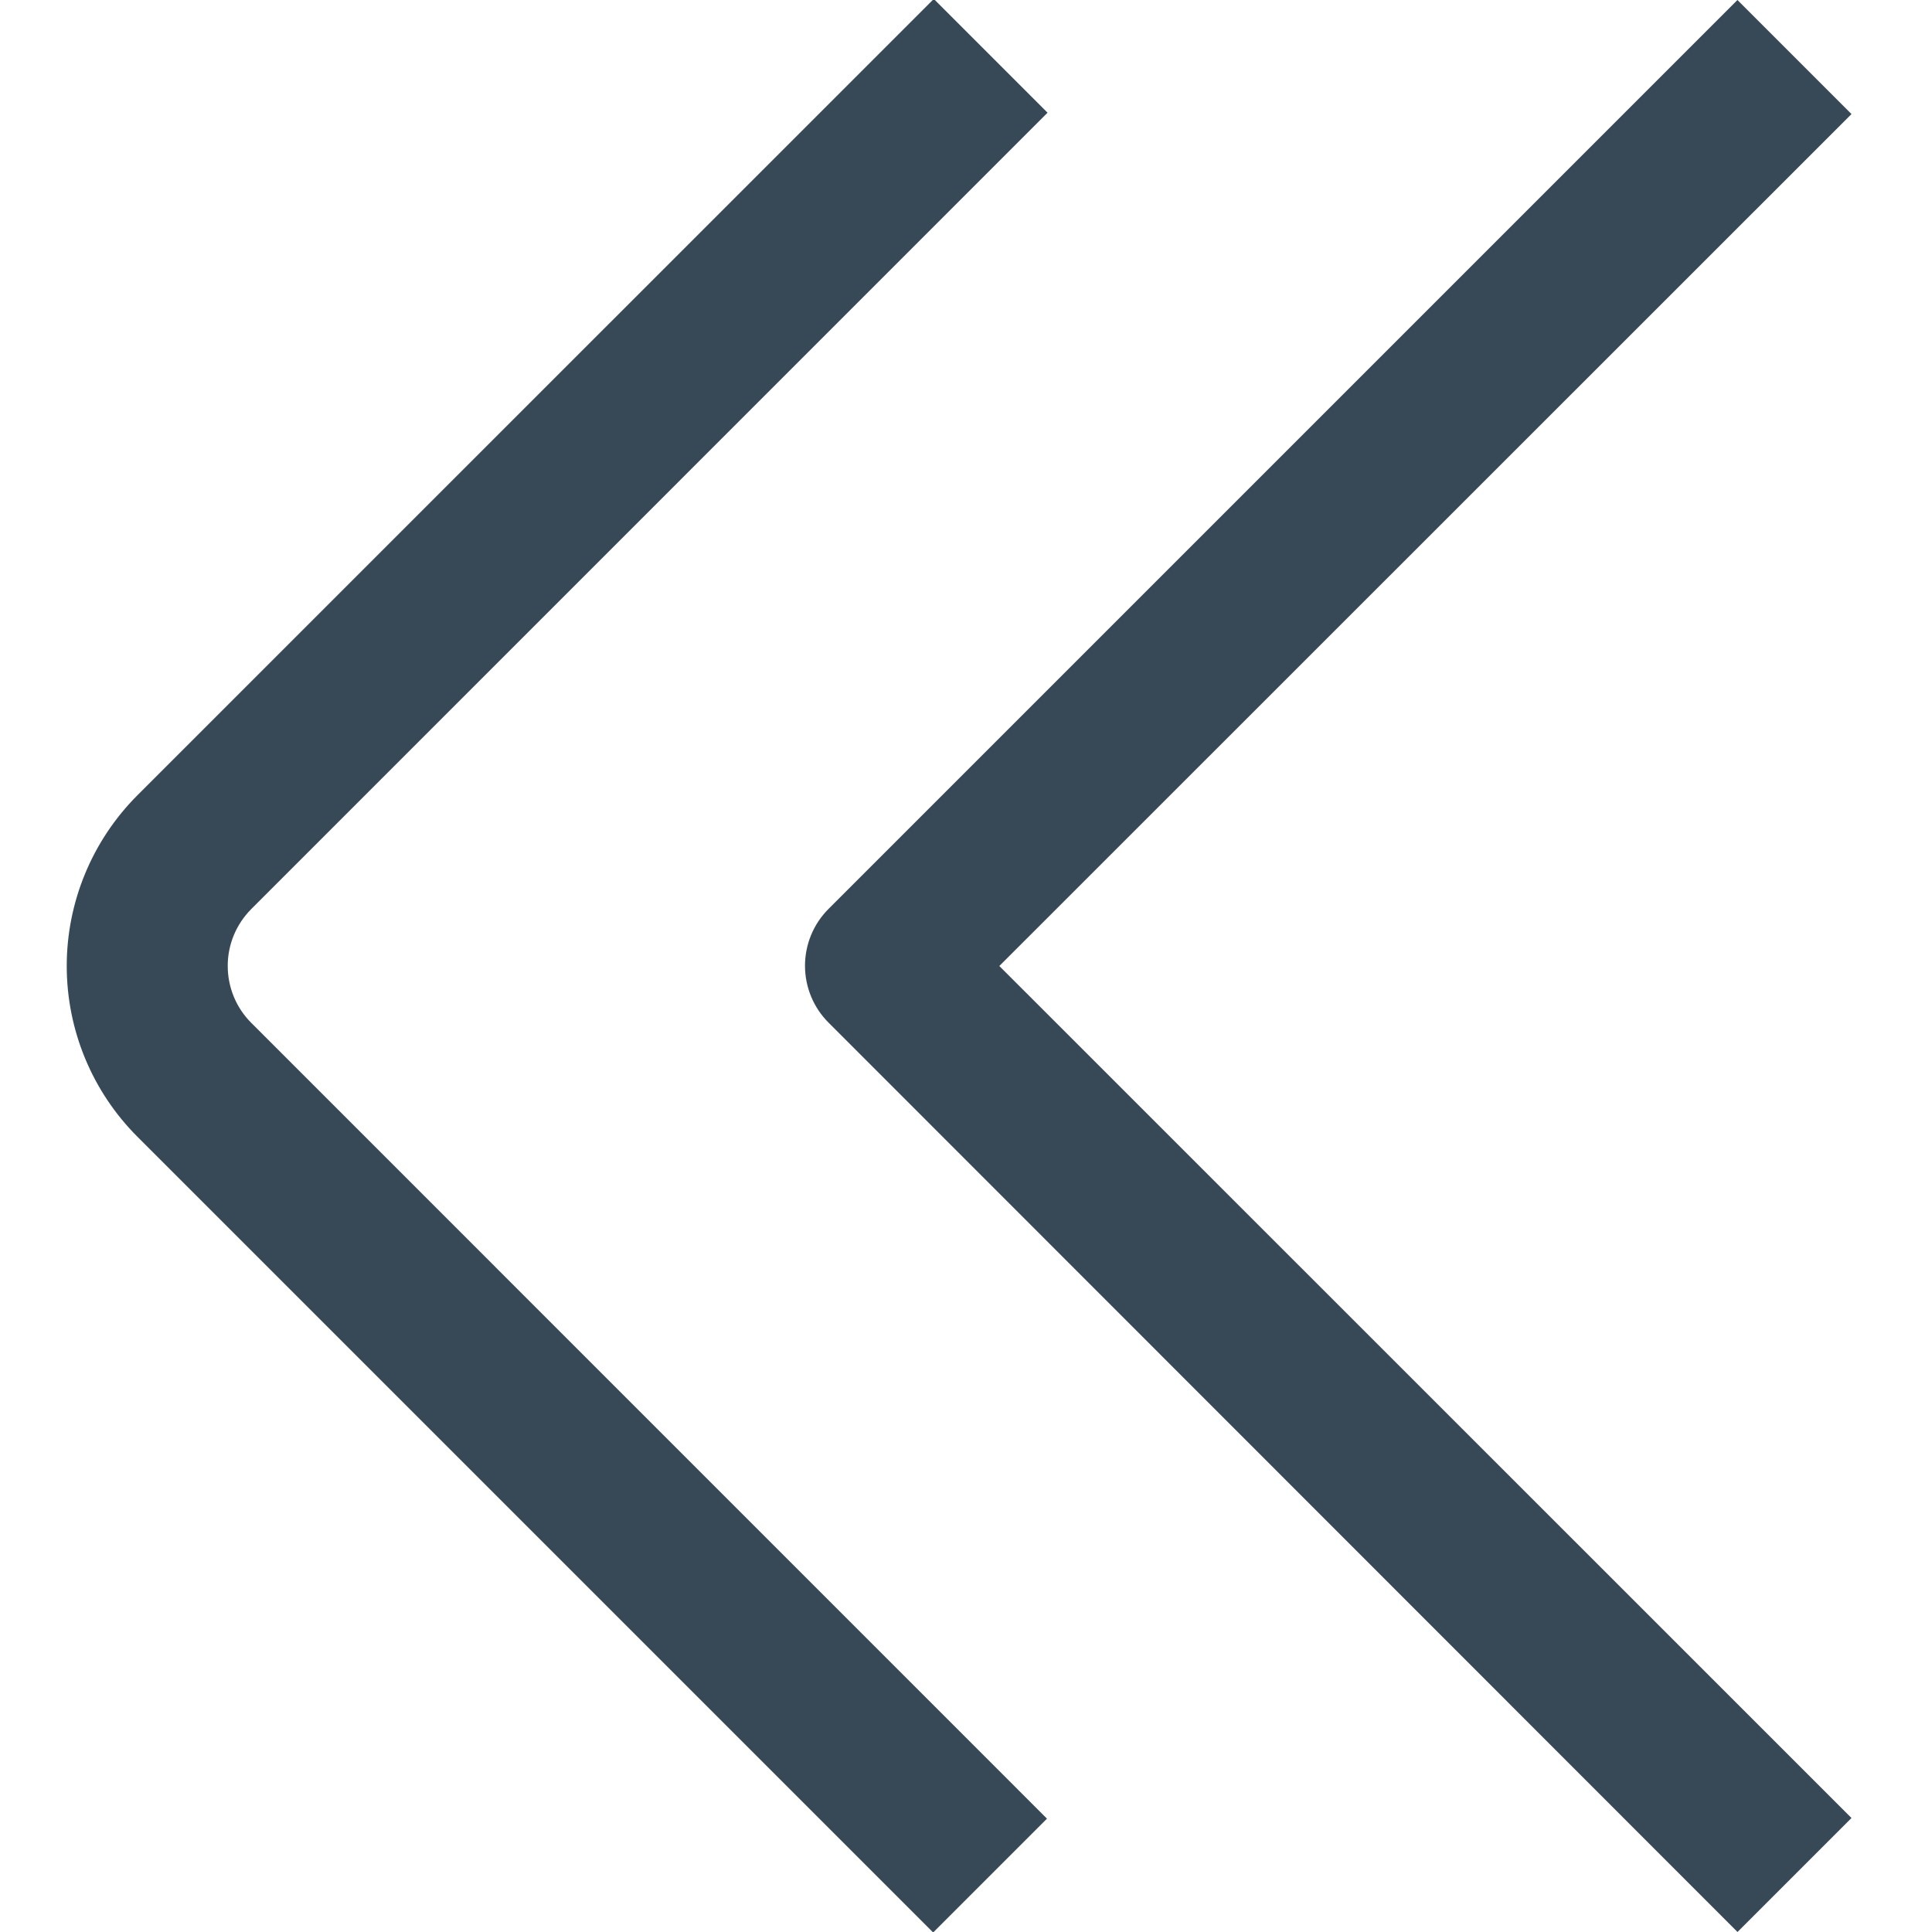 <svg width="24" height="24" viewBox="0 0 24 24" fill="none" xmlns="http://www.w3.org/2000/svg">
<g clip-path="url(#clip0_403_3770)">
<path d="M3.121 11.293L13.013 1.4L11.6 -0.013L1.707 9.879C1.145 10.442 0.829 11.205 0.829 12C0.829 12.796 1.145 13.559 1.707 14.121L11.592 24.006L13.006 22.592L3.122 12.707C2.934 12.52 2.829 12.265 2.829 12C2.828 11.735 2.934 11.481 3.121 11.293Z" fill="#374957"/>
<path d="M23 1.417L21.583 0L10.293 11.29C10.105 11.478 10 11.732 10 11.997C10 12.262 10.105 12.517 10.293 12.704L21.584 24L23 22.584L12.414 12L23 1.417Z" fill="#374957"/>
</g>
<defs>
<clipPath id="clip0_403_3770">
<rect width="24" height="24" fill="white"/>
</clipPath>
</defs>
</svg>
